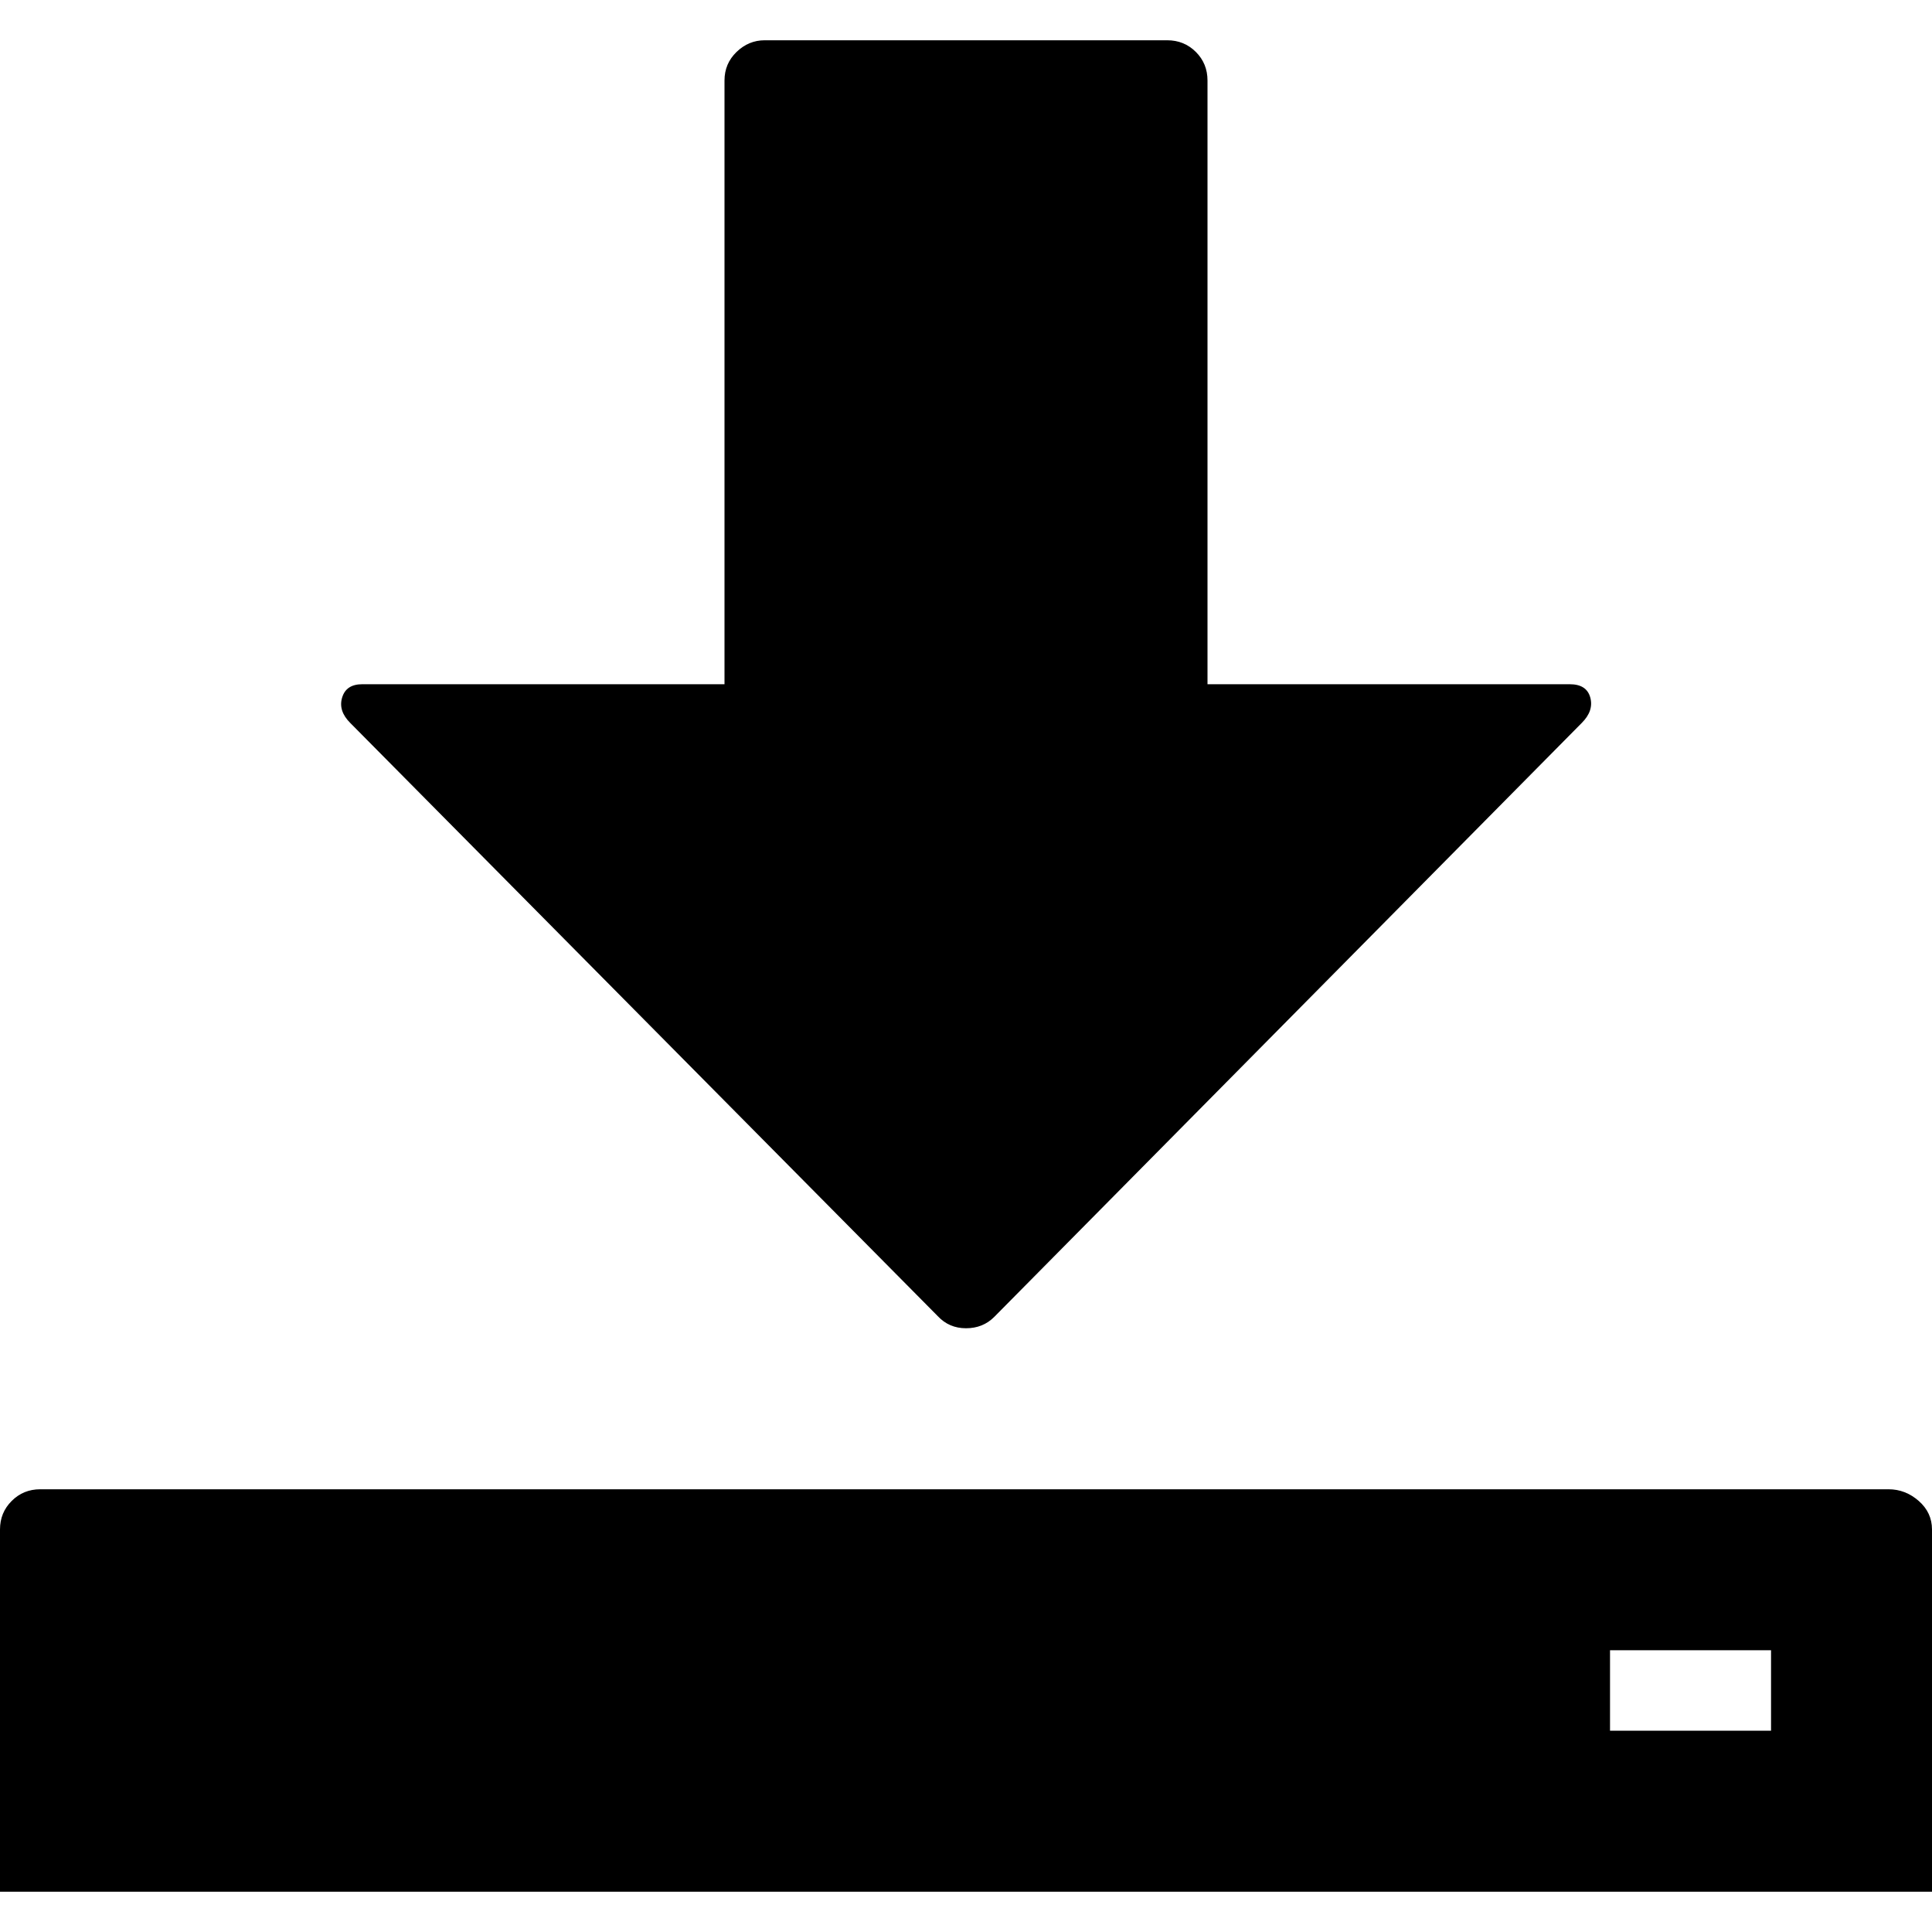 <?xml version="1.0" encoding="UTF-8" standalone="no"?>
<svg
   xmlns:dc="http://purl.org/dc/elements/1.1/"
   xmlns:cc="http://creativecommons.org/ns#"
   xmlns:rdf="http://www.w3.org/1999/02/22-rdf-syntax-ns#"
   xmlns:svg="http://www.w3.org/2000/svg"
   xmlns="http://www.w3.org/2000/svg"
   xmlns:sodipodi="http://sodipodi.sourceforge.net/DTD/sodipodi-0.dtd"
   xmlns:inkscape="http://www.inkscape.org/namespaces/inkscape"
   version="1.1"
   width="32px"
   height="32px"
   id="svg2"
   inkscape:version="0.91 r13725"
   sodipodi:docname="disk_save.svg">
  <defs
     id="defs10" />
  <sodipodi:namedview
     pagecolor="#ffffff"
     bordercolor="#666666"
     borderopacity="1"
     objecttolerance="10"
     gridtolerance="10"
     guidetolerance="10"
     inkscape:pageopacity="0"
     inkscape:pageshadow="2"
     inkscape:window-width="1280"
     inkscape:window-height="972"
     id="namedview8"
     showgrid="false"
     inkscape:zoom="7.375"
     inkscape:cx="-0.20338983"
     inkscape:cy="16"
     inkscape:window-x="-8"
     inkscape:window-y="-8"
     inkscape:window-maximized="1"
     inkscape:current-layer="svg2" />
  <g
     id="g4"
     transform="matrix(0.013,0,0,-0.013,-1.333,21.5)" />
  <path
     d="m 0,31.333 32,0 0,-6 q 0,-0.28 -0.22,-0.473 -0.22,-0.193 -0.5,-0.193 l -30.613,0 q -0.28,0 -0.473,0.193 Q 0,25.053 0,25.333 l 0,6 z m 5.667,-19.78 Q 5.6,11.773 5.8,11.973 L 15.533,21.8 Q 15.72,22 16,22 q 0.28,0 0.467,-0.187 l 9.733,-9.84 q 0.2,-0.2 0.14,-0.42 -0.06,-0.22 -0.34,-0.22 l -6,0 0,-10 Q 20,1.053 19.807,0.86 19.613,0.667 19.333,0.667 l -6.667,0 Q 12.4,0.667 12.2,0.86 12,1.053 12,1.333 l 0,10 -6,0 q -0.267,0 -0.333,0.22 z m 21,17.113 0,-1.333 2.667,0 0,1.333 -2.667,0 z"
     id="path6"
     inkscape:connector-curvature="0" />
</svg>
